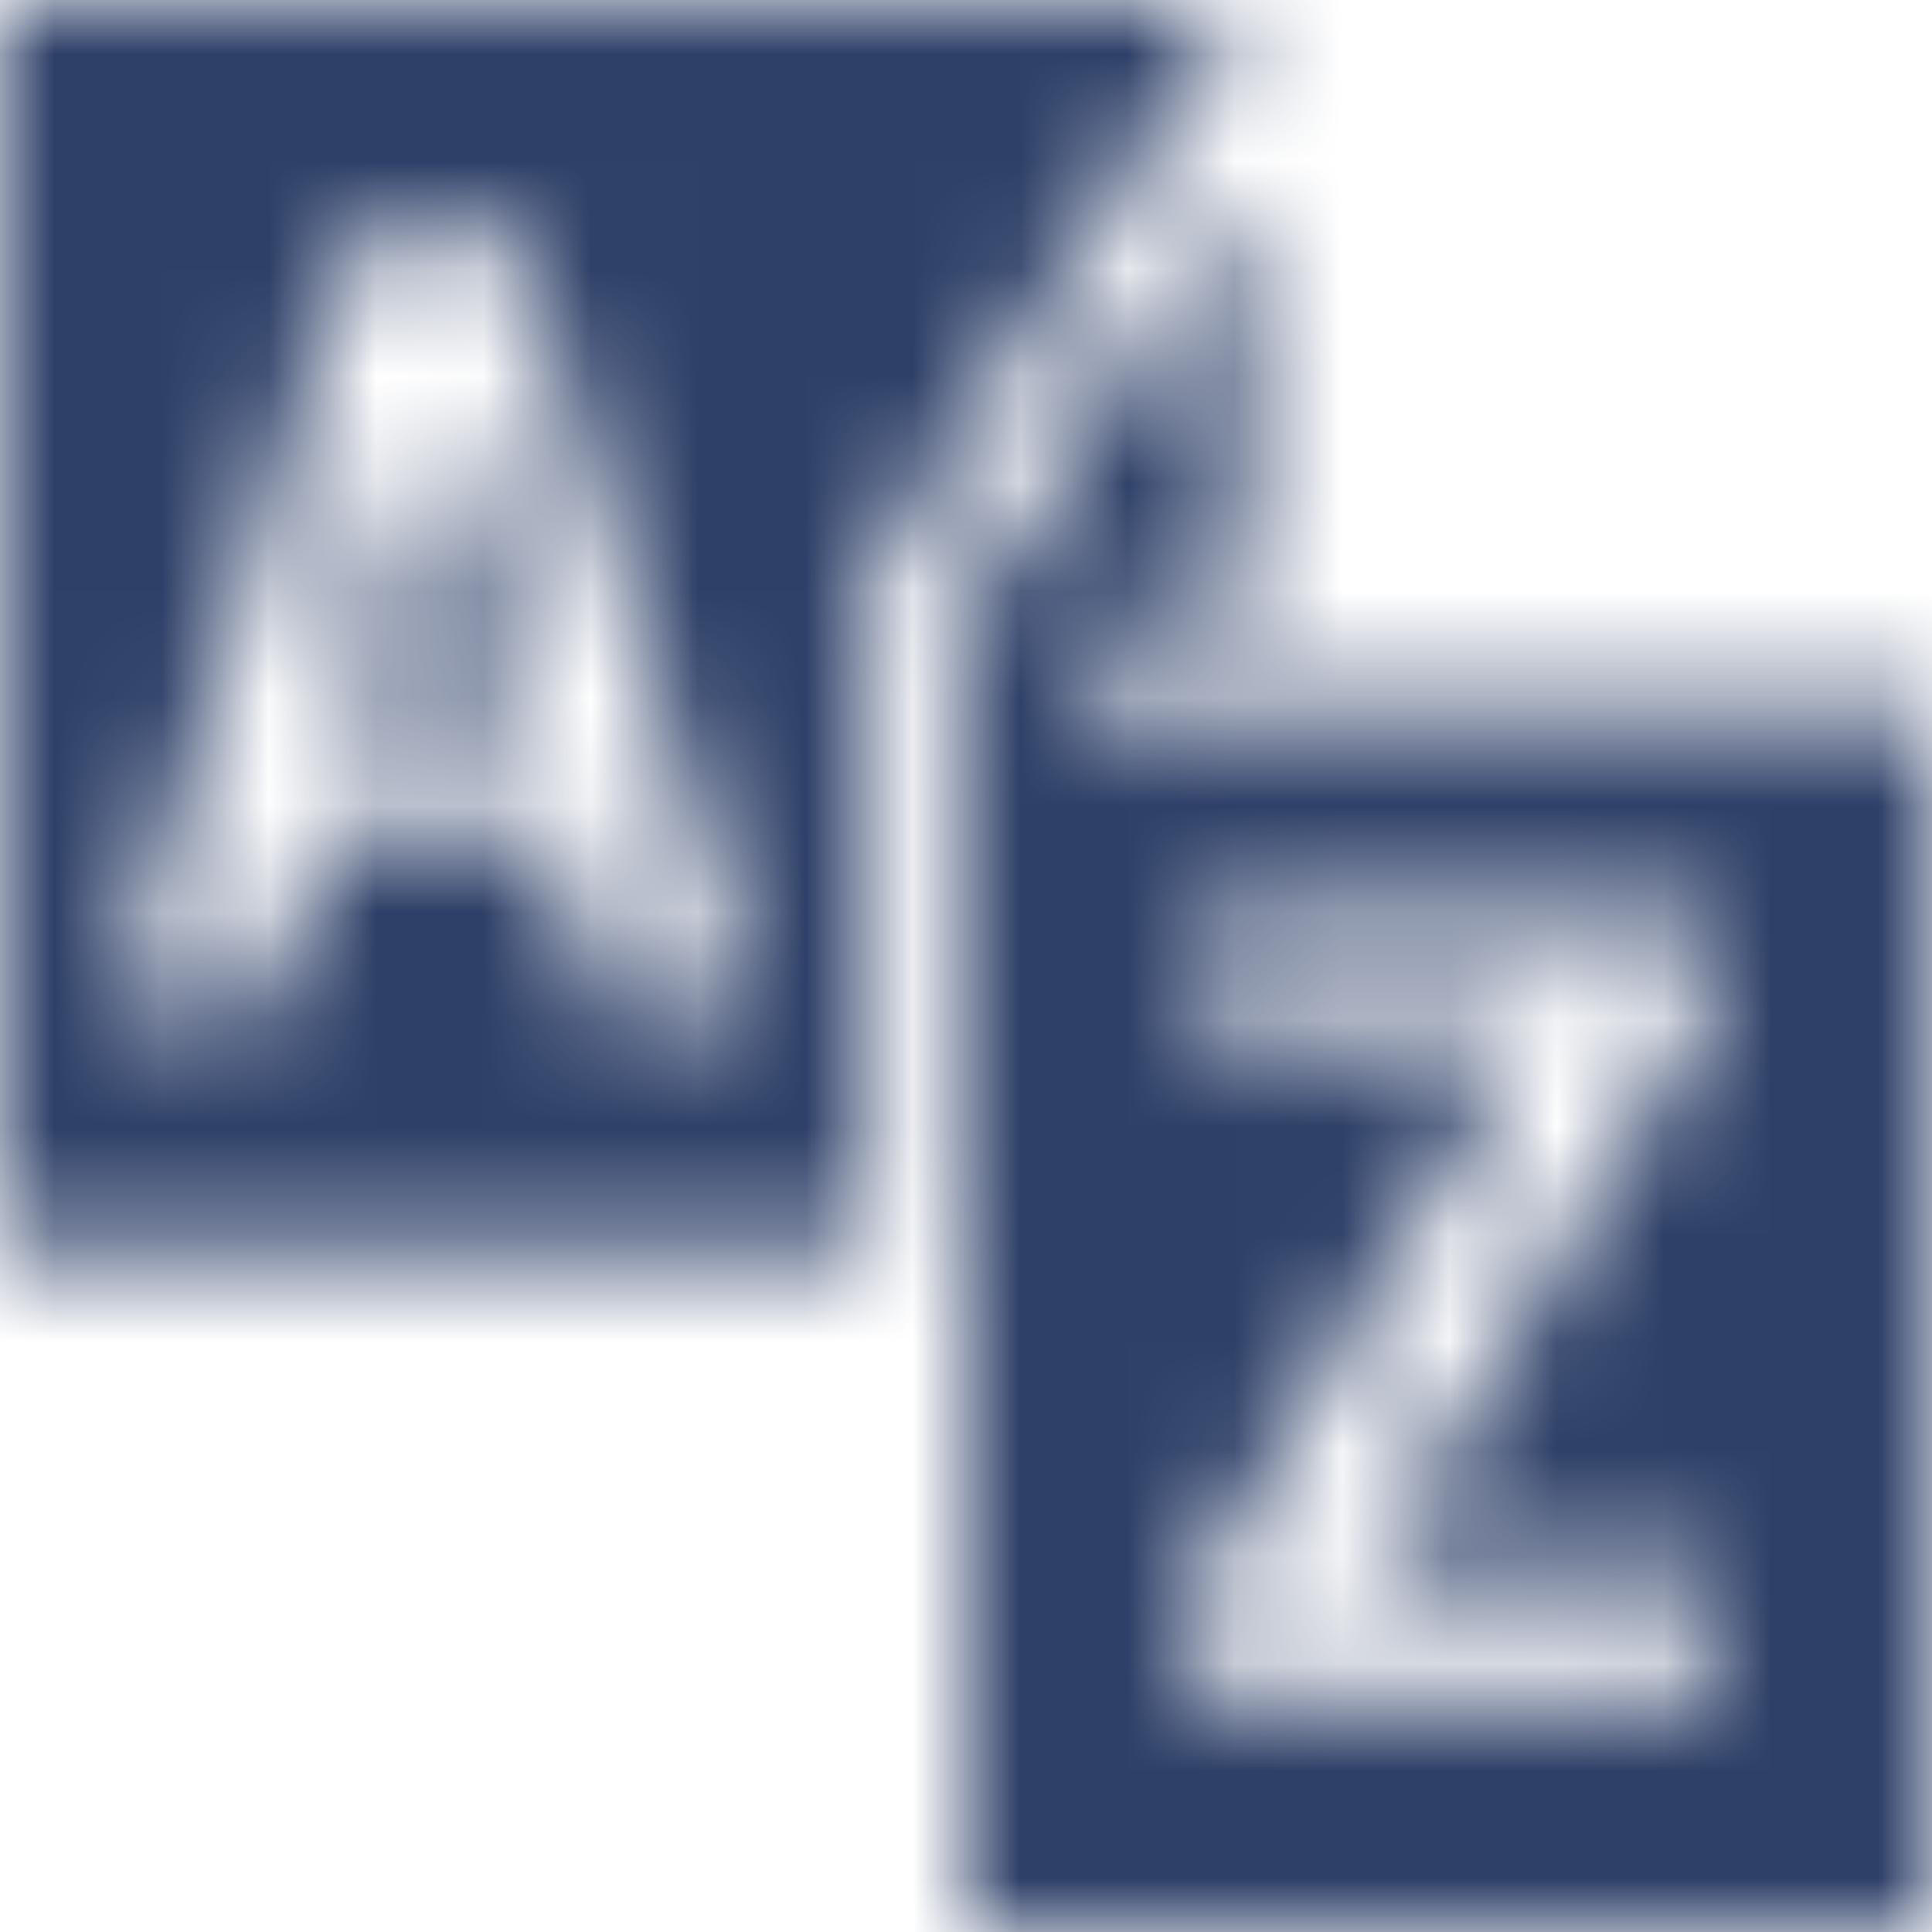 <?xml version="1.0" encoding="utf-8"?>
<!-- Generator: Adobe Illustrator 24.0.3, SVG Export Plug-In . SVG Version: 6.00 Build 0)  -->
<svg version="1.1" id="Layer_1" xmlns="http://www.w3.org/2000/svg" xmlns:xlink="http://www.w3.org/1999/xlink" x="0px" y="0px"
	 viewBox="0 0 18 18" style="enable-background:new 0 0 18 18;" xml:space="preserve">
<style type="text/css">
	.st0{filter:url(#Adobe_OpacityMaskFilter);}
	.st1{fill-rule:evenodd;clip-rule:evenodd;fill:#FFFFFF;}
	.st2{mask:url(#mask-2_1_);}
	.st3{fill:#2E4068;}
</style>
<title>Icon/Carousel</title>
<desc>Created with Sketch.</desc>
<g id="Page-1">
	<g id="_x32_.0-Slots" transform="translate(-366, -95)">
		<g id="Navigation">
			<g id="Header">
				<g id="Carousel_x2F_Top" transform="translate(0, 82)">
					<g id="List" transform="translate(12, 1)">
						<g id="Stacked-Group-Copy-4" transform="translate(330, 0)">
							<g id="_x30_1">
								<g id="Padding-Group-2">
									<g id="Stacked-Group" transform="translate(4, 6)">
										<g id="Icon" transform="translate(14, 0)">
											<g id="Icon_x2F_Carousel" transform="translate(6, 6)">
												<g id="a-z">
												</g>
												<defs>
													<filter id="Adobe_OpacityMaskFilter" filterUnits="userSpaceOnUse" x="0" y="0" width="18" height="18">
														<feColorMatrix  type="matrix" values="1 0 0 0 0  0 1 0 0 0  0 0 1 0 0  0 0 0 1 0"/>
													</filter>
												</defs>
												<mask maskUnits="userSpaceOnUse" x="0" y="0" width="18" height="18" id="mask-2_1_">
													<g class="st0">
														<path id="path-1_1_" class="st1" d="M3.2,6.7h1.7L4.1,3.7L3.2,6.7z M0,0v11.7h8.1V5.4L11.6,0H0z M5.6,9.4L5.2,7.7H3
															L2.5,9.4H1.1l2.2-7.2h1.5L7,9.4H5.6z M9.9,6.6l0.6-0.9h1.1v-4L9,5.7V18h9V6.6H9.9z M15.9,15.8h-4.8v-0.9l3.2-5.3h-3.1
															V8.5h4.7v0.9l-3.2,5.3h3.3L15.9,15.8z"/>
													</g>
												</mask>
												<g id="Colour_x2F_Text_x2F_Dark-Support" class="st2">
													<rect y="0" class="st3" width="18" height="18"/>
												</g>
											</g>
										</g>
									</g>
								</g>
							</g>
						</g>
					</g>
				</g>
			</g>
		</g>
	</g>
</g>
</svg>
